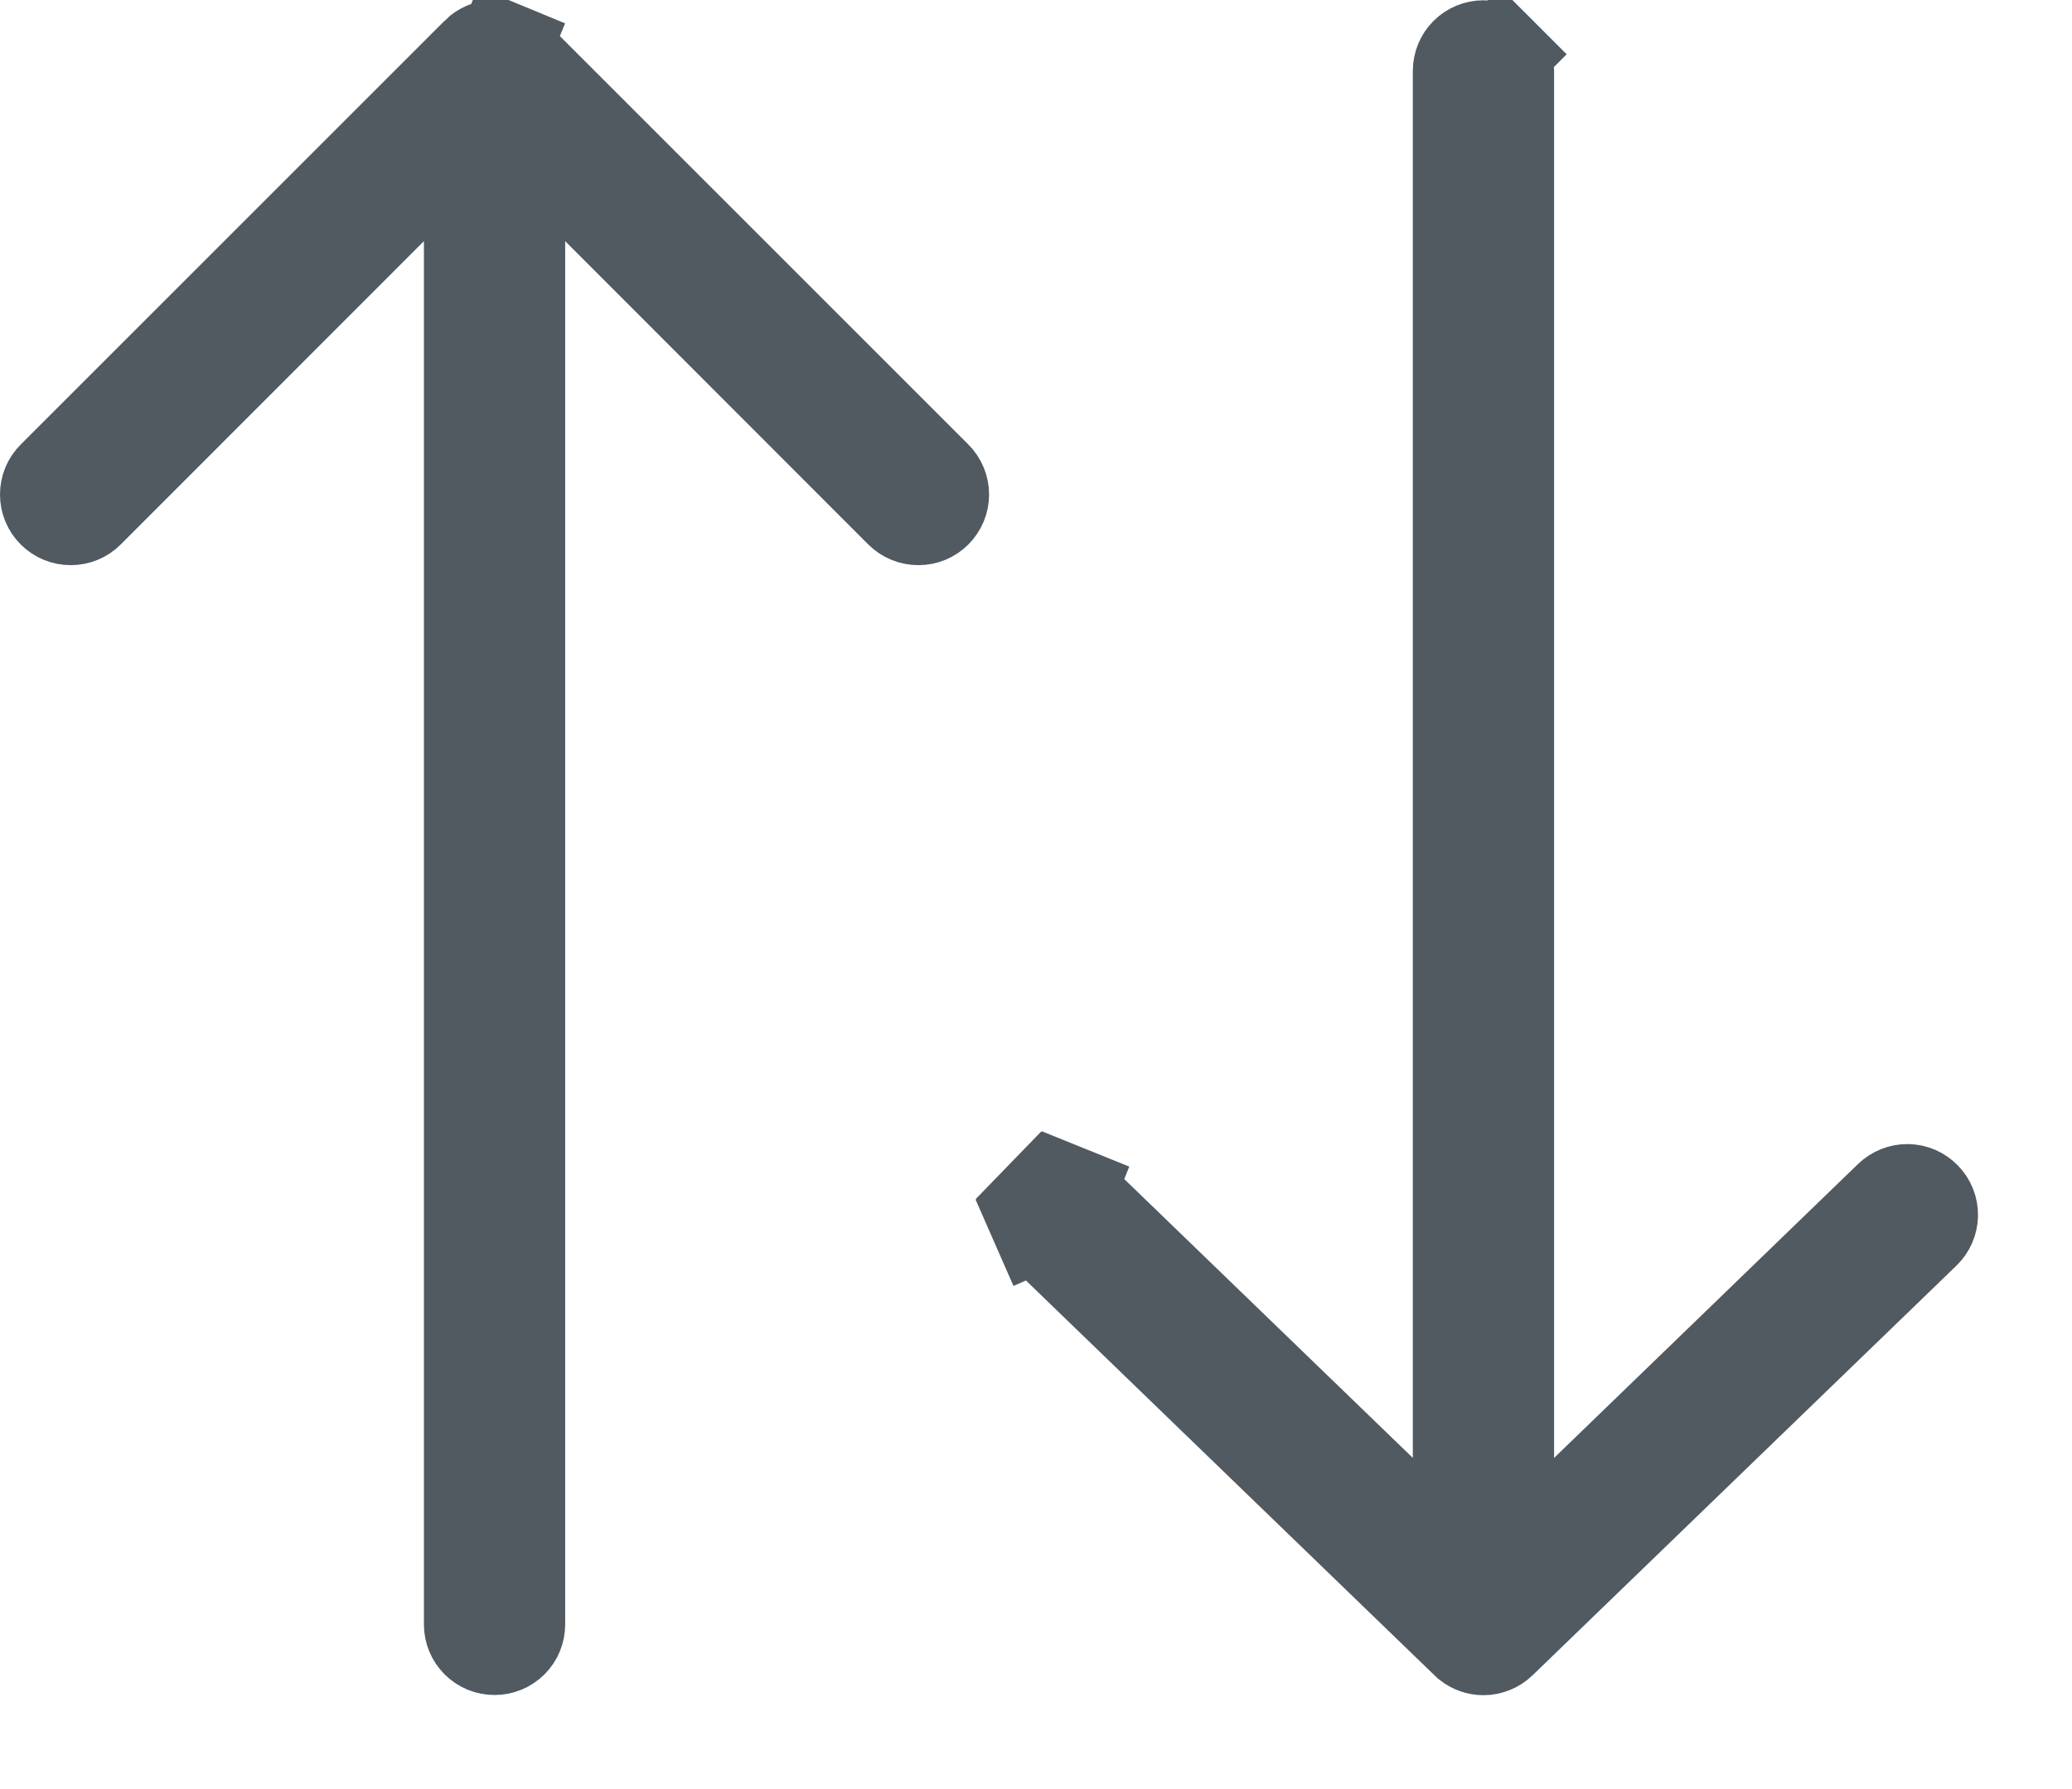 <svg width="22" height="19" viewBox="0 0 22 19" fill="none" xmlns="http://www.w3.org/2000/svg">
<path d="M5.074 0.574L5.074 0.573C5.097 0.55 5.125 0.532 5.155 0.519C5.186 0.506 5.218 0.5 5.251 0.5C5.284 0.5 5.316 0.506 5.347 0.519L5.538 0.057L5.347 0.519C5.377 0.532 5.405 0.55 5.428 0.573L5.428 0.574L9.928 5.074C9.975 5.121 10.002 5.185 10.002 5.251C10.002 5.318 9.975 5.382 9.928 5.429C9.881 5.476 9.818 5.502 9.751 5.502C9.684 5.502 9.621 5.476 9.573 5.429L6.355 2.208L5.501 1.354V2.562V17.251C5.501 17.318 5.475 17.381 5.428 17.428C5.381 17.475 5.317 17.501 5.251 17.501C5.185 17.501 5.121 17.475 5.074 17.428C5.027 17.381 5.001 17.318 5.001 17.251V2.562V1.354L4.147 2.208L0.928 5.429C0.881 5.476 0.818 5.502 0.751 5.502C0.684 5.502 0.621 5.476 0.574 5.429C0.526 5.382 0.5 5.318 0.5 5.251C0.5 5.185 0.526 5.121 0.574 5.074L5.074 0.574ZM15.925 17.432L15.925 17.432C15.878 17.477 15.816 17.503 15.751 17.503C15.694 17.503 15.639 17.483 15.595 17.448L15.576 17.43L11.076 13.08L11.076 13.08L11.074 13.078C11.05 13.055 11.031 13.028 11.018 12.998L10.56 13.199L11.018 12.998C11.005 12.968 10.998 12.935 10.997 12.902C10.996 12.869 11.002 12.836 11.014 12.806C11.026 12.775 11.044 12.747 11.067 12.723L10.708 12.375L11.067 12.723C11.09 12.7 11.118 12.681 11.148 12.668C11.178 12.655 11.211 12.648 11.244 12.647C11.277 12.647 11.31 12.653 11.34 12.665L11.527 12.202L11.34 12.665C11.371 12.678 11.399 12.696 11.422 12.719L11.422 12.719L11.425 12.722L14.653 15.842L15.501 16.662V15.483V0.753C15.501 0.687 15.527 0.623 15.574 0.576C15.621 0.529 15.685 0.503 15.751 0.503C15.817 0.503 15.881 0.529 15.928 0.576L16.281 0.223L15.928 0.576C15.975 0.623 16.001 0.687 16.001 0.753V15.483V16.662L16.849 15.842L20.076 12.721C20.124 12.675 20.189 12.649 20.255 12.65C20.322 12.651 20.385 12.679 20.431 12.727C20.478 12.775 20.503 12.839 20.502 12.906C20.501 12.972 20.473 13.036 20.425 13.082L15.925 17.432Z" fill="#515961" stroke="#515961"/>
</svg>

